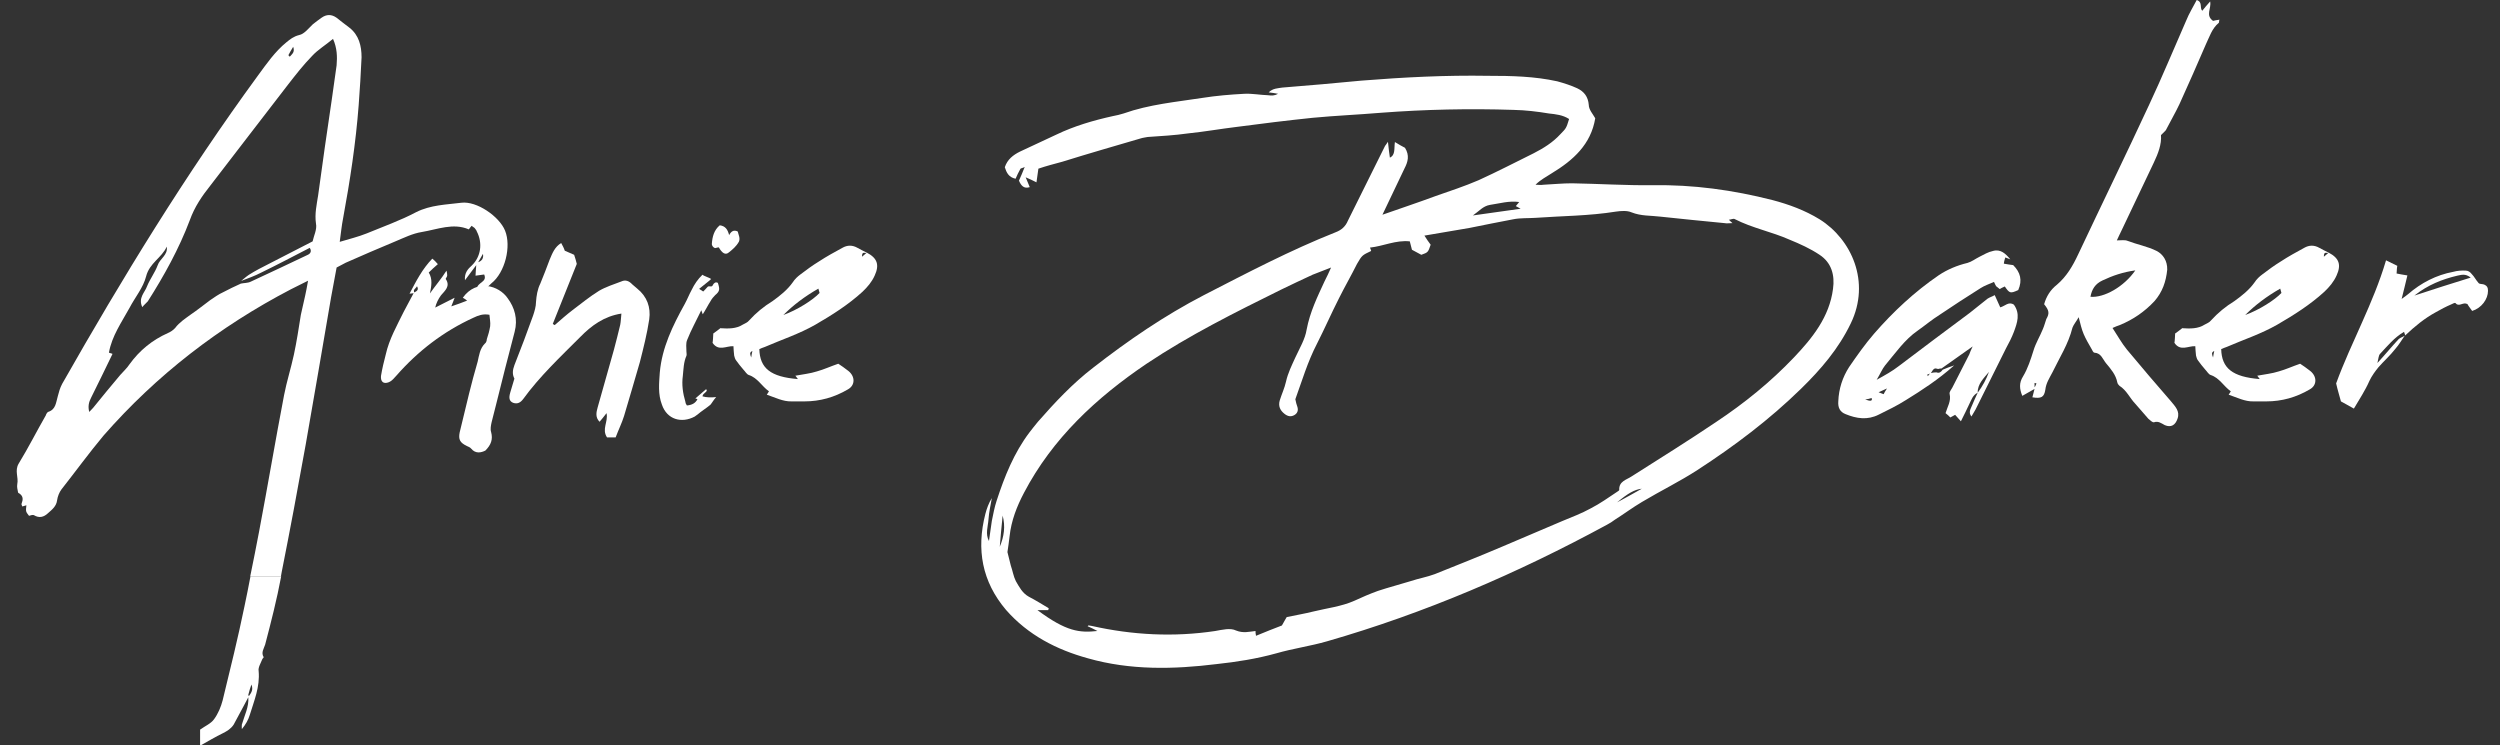 <?xml version="1.0" encoding="utf-8"?>
<!-- Generator: Adobe Illustrator 25.1.0, SVG Export Plug-In . SVG Version: 6.00 Build 0)  -->
<svg version="1.1" id="Layer_1" xmlns="http://www.w3.org/2000/svg" xmlns:xlink="http://www.w3.org/1999/xlink" x="0px" y="0px"
	 viewBox="0 0 1042 310.7" style="enable-background:new 0 0 1042 310.7;" xml:space="preserve">
<rect x="0" y="0" width="1042" height="310.7" fill="#333333" stroke="none"/>
<style type="text/css">
	.st0{fill:#FFFFFF;}
</style>
<g>
	<g>
		<path class="st0" d="M117.2,240.2h-12.8c-0.8,4.2-1.6,8.3-2.5,12.5c-2.7,13.1-5.9,26.1-9.1,39.2c-0.7,2.7-1.9,5.6-3.6,7.9
			c-1.3,1.8-3.7,2.8-5.8,4.3v6.7c3.4-1.9,6.4-3.7,9.5-5.2c1.8-0.9,3.4-1.9,4.5-3.6l4.3-8l1.8-3.4c0.3,4-1.6,7.6-2.7,11.4
			c-0.1,0.6,0,1.2,0,1.9c1.6-1.9,2.7-3.9,3.3-5.9c1.8-5.9,4.3-11.7,3.7-18.3c-0.3-1.5,0.9-3.3,1.5-4.9c0.1-0.3,0.6-0.7,0.6-0.9
			c-1.2-1.9,0.1-3.6,0.6-5.2C113,259.2,115.4,249.8,117.2,240.2z M103.7,290.2c-0.1-0.3-0.3-0.6-0.1-1c0.3-1.2,0.6-2.2,1.2-3.9
			C105.7,287.6,104.6,288.9,103.7,290.2z"/>
		<path class="st0" d="M121.2,120.6l7.2-3.6c-0.5,2.7-0.8,4.5-1.2,6.2l-1.8,8c-0.9,5.6-1.7,11-2.9,16.6s-3,11.2-4.1,16.9
			c-3.6,18.8-6.8,37.8-10.4,56.8c-1.2,6.2-2.4,12.5-3.7,18.7h12.8c0.1-0.6,0.2-1.1,0.3-1.7c3.5-17.6,6.8-35.3,10-53.1
			c3.6-20.5,7.1-41,10.6-61.5l2.3-12.4l3.8-2c6.8-3,13.7-6,20.7-8.9c3.6-1.5,7.2-3.3,11-3.9c6.6-1.1,13.1-3.9,19.6-1.1
			c0.6-0.8,0.9-1.2,1.2-1.5c0.5,0.5,0.9,0.6,1.2,0.9c0.3,0.5,0.8,0.9,0.9,1.4c2.6,5,1.7,10.6-2,14.2c-1.7,1.5-3.2,3.2-2.9,6.2
			l4.7-6.3c-0.2,2-0.2,3.2-0.3,4.4l3.6-0.5c1.5,3.3-3.2,3.3-2.9,6c1.2,0.8,2.6,0.9,3.8-0.2c0.8-0.8,1.4-1.5,2.1-2.1
			c5.7-4.5,8.4-15.4,5.7-22c-2.4-5.9-11.8-12.4-18.2-11.6c-6.3,0.8-12.8,0.9-18.8,3.9c-6.6,3.5-13.7,6-20.7,8.9
			c-3.5,1.4-7.2,2.3-11.2,3.5c0.5-3.6,0.8-6.8,1.4-9.8c2.9-15.7,5.3-31.4,6.5-47.2c0.5-6.6,0.9-13.3,1.2-19.9
			c0-4.8-1.1-9.3-5.1-12.4c-1.8-1.4-3.6-2.7-5.3-4.1c-2.1-1.5-4.2-1.5-6.3,0c-1.2,0.8-2.4,1.8-3.6,2.7c-1.8,1.7-3.6,4.1-5.7,4.5
			c-2.4,0.6-3.8,1.8-5.3,3c-4.8,3.9-8.3,9-11.9,13.9c-30,41-56.5,84.3-81.6,128.5c-0.9,1.7-1.4,3.5-1.8,5.1
			c-0.8,2.7-0.8,5.6-4.1,6.6c-0.3,0.2-0.8,0.9-0.9,1.4c-3.8,6.6-7.2,13.4-11.3,20.1c-1.8,3,0,5.7-0.6,8.6C7,203,7.3,204,7.5,205.1
			c0,0.3,0.3,0.5,0.6,0.6c1.7,1.2,1.5,2.6,0.9,4.2c-0.2,0.3,0.2,0.8,0.3,1.2l1.7-0.5c-0.3,2.6-0.3,2.6,1.1,4.4
			c0.6-0.2,1.5-0.5,2-0.3c2.3,1.4,4.2,0.8,5.9-0.8c1.7-1.5,3.5-2.9,3.8-5.4c0.2-1.5,0.9-3.3,1.8-4.5c5.9-7.5,11.5-15.2,17.6-22.5
			C65.2,156.4,91.3,136.2,121.2,120.6z M199.3,109.3c0.6-1.2,1.4-2.3,2-3.5C201.6,107.5,201,108.7,199.3,109.3z M122.2,19.5
			c0.8,2.3-0.5,3-1.2,3.9c-0.2,0.2-0.3,0.2-0.3,0.2c-0.2-0.2-0.2-0.3-0.5-0.6C120.7,22,121.3,21,122.2,19.5z M37.2,171.7
			c-0.6-2.3-0.2-4.1,0.8-6c3-6,6-12.2,8.9-18.2c-0.6-0.3-1.1-0.3-1.5-0.5c1.2-6.9,5.3-12.7,8.6-18.7c2.3-4.4,5.7-8.4,6.9-13.1
			c1.4-5.6,6.5-7.7,8.6-12.4c0.6,3.5-2.9,5-3.8,7.8c-1.1,3-3.2,5.7-4.4,8.7c-0.9,2.6-3.8,4.8-2,8.7c0.9-1.1,1.7-1.7,2.3-2.4
			c6.8-10.7,13-21.9,17.5-33.8c2-5.6,5.1-10.1,8.6-14.5c10.7-14,21.6-28,32.4-42.1c3.2-4.1,6.3-8.1,10-11.9c2.4-2.6,5.6-4.5,8.7-7.1
			c1.7,3.8,1.8,7.4,1.5,11l-2,14.2c-2,13.4-3.9,26.7-5.7,40c-0.6,3.9-1.5,7.7-0.9,11.8c0.5,2.4-0.9,5-1.4,7.4l-17.9,9.2
			c-3,1.5-5.9,3-8.6,4.7c-1.2,0.8-2.3,1.8-3.3,2.6c2.9-1.1,5.7-2.1,8.4-3.5c6.8-3.3,13.4-6.8,20.2-10.3c0.8,1.2,0.5,2.3-0.8,2.9
			c-8,3.8-15.8,7.5-23.8,11.2c-1.2,0.6-2.7,0.5-4.1,0.8c-2.6,1.2-5,2.3-7.4,3.6c-2,0.9-3.6,2.1-5.4,3.3c-2.7,2-5.3,4.1-8.1,6
			c-2.3,1.7-4.7,3.2-6.5,5.6c-0.8,0.9-2,1.7-3,2.1c-6.5,2.9-11.8,7.2-16,13c-1.1,1.7-2.6,3-3.9,4.5c-3.8,4.5-7.5,9-11.3,13.7
			L37.2,171.7z"/>
	</g>
	<path class="st0" d="M214.5,138.3c-2.7,10.3-5.3,20.4-7.8,30.6l-1.8,7.1c-0.3,1.4-0.6,2.9-0.2,4.1c0.8,3,0,5.3-2.4,7.7
		c-1.8,0.9-4.1,1.4-5.9-0.8c-0.5-0.6-1.2-0.8-1.8-1.1c-2.9-1.4-3.6-2.7-3-5.7l3.9-16.1c1.1-4.5,2.3-8.9,3.6-13.4
		c0.6-2.6,0.9-5.4,3-7.5c0.5-0.3,0.8-1.2,0.8-1.8c0.6-1.7,1.1-3.6,1.4-5.4c0.2-1.7-0.2-3.2-0.3-4.8c-2.7-0.5-4.7,0.3-6.6,1.2
		c-12.5,5.7-23.2,13.9-32.3,24.3c-0.8,0.9-1.8,2.1-3,2.6c-2.3,0.9-3.5-0.2-3.3-2.6c0.5-3,1.2-6,2-9c1.4-6.3,4.7-12.1,7.5-17.8
		l4.1-7.7c-0.3,0-0.9,0.2-1.7,0.2c2.7-5.1,5.3-10.3,9.5-14.6c0.9,0.8,1.4,1.2,2.3,2.3c-1.4,1.2-2.6,2.3-3.8,3.5
		c1.7,2.7,1.1,5.7,0.5,8.7c2.3-3.3,4.7-6,6.9-9.5c0.2,0.6,0.3,1.4,0.3,2s-0.8,1.4-0.6,1.5c2,3-0.3,4.8-2,6.8c-1.1,1.5-2,3.3-2.4,5.1
		l8.1-4.1c-0.6,1.7-0.9,2.3-1.4,3.6c2.3-0.8,4.4-1.5,6.6-2.4c-0.8-0.6-1.2-0.9-1.8-1.2c5.7-8,15.1-5.1,18.7,0.2
		C214.5,128.2,215.9,133,214.5,138.3z M173.8,119.3c-0.3,0.6-0.8,0.9-1.2,1.5c-0.2,0.3,0,0.6,0,1.1
		C173.7,121.4,174.7,120.8,173.8,119.3z"/>
	<path class="st0" d="M252.8,172.2c-1.1,1.4-2,2.6-2.9,3.6c-1.8-1.8-1.4-3.9-0.8-6l6.8-24.1c0.9-3.5,1.8-6.8,2.6-10.3
		c0.3-1.5,0.3-3,0.5-4.7c-7.2,1.1-12.5,5-17.2,9.8c-8.3,8.3-16.9,16.4-23.8,25.9c-1.1,1.4-2.3,2.1-4.1,1.5c-1.5-0.6-2-1.8-1.2-4.4
		c0.5-1.8,1.1-3.8,1.7-5.7c-0.9-1.7-0.8-3.5,0-5.6c2.7-6.8,5.3-13.7,7.8-20.7c0.6-1.8,1.2-3.8,1.2-5.6c0.2-2.7,0.6-5.3,1.8-7.7
		c1.4-3.3,2.6-6.6,3.9-10c1.1-2.6,2.1-5.3,4.8-6.9c0.6,1.1,1.1,2,1.5,3.2c1.2,0.5,2.6,1.1,3.9,1.7c0.5,1.4,0.8,2.6,1.1,3.8l-10,25
		c0.2,0.2,0.5,0.3,0.8,0.5c2.4-2.1,5-4.4,7.5-6.3c3.6-2.7,7.1-5.6,11-8c2.9-1.7,6.2-2.7,9.3-3.9c1.7-0.8,3.2-0.2,4.5,1.2
		c0.6,0.6,1.5,1.2,2.1,1.8c4.1,3.3,5.7,7.8,5,12.8c-0.9,6-2.4,11.9-3.9,17.8c-2.1,7.5-4.4,14.9-6.6,22.5c-0.9,2.9-2.3,5.7-3.5,8.9
		H253C250.7,178.8,253.6,175.8,252.8,172.2z"/>
	<path class="st0" d="M275.9,168.7c-1.7-4.4-1.2-8.9-0.9-13.4c0.9-10.4,5.4-19.6,10.4-28.6c1.1-2,1.8-3.9,2.9-5.9
		c1.1-2.3,2.6-4.5,4.5-6.3c0.6,0.6,2.9,1.2,3.6,1.8c-1.5,1.4-3,2.4-5,4.1l1.7,1.1c0.6-0.6,1.2-1.2,1.7-1.8c0.6-0.9,2,0.3,2.3-0.9
		c0.5-0.9,1.2-1.4,2.1-0.9c0.9,2.7,0.8,3.5-1.1,5.1c-0.8,0.8-1.4,1.5-2,2.6c-1.1,1.7-2,3.6-3.2,5.4l-0.6-1.7
		c-2.1,4.4-4.2,8.1-5.9,12.4c-0.6,1.4-0.3,3.2-0.3,4.8c0,0.6,0.2,1.4,0,1.8c-1.2,2.7-1.2,5.6-1.5,8.4c-0.5,3.6,0,7.2,1.1,10.9
		c0,0.5,0.3,0.9,0.6,1.4c2.1-0.2,3.5-0.9,4.4-2.6c-0.5-0.3-0.9-0.3-0.9-0.3l4.5-3.9c1.1,1.1-1.4,1.5-1.5,3c1.7,0.5,3.6,0.5,5.7,0.3
		c-1.1,1.2-1.7,2.4-2.4,3.2c-1.8,1.5-3.8,2.7-5.4,4.1c-0.5,0.3-0.8,0.6-1.1,0.8C284,176.6,278,174.8,275.9,168.7z M299.6,103.1
		c-0.8,0-1.5,0.5-1.8,0.2c-0.6-0.2-1.2-1.1-1.1-1.7c0.2-2.9,0.9-5.7,3.3-7.7c2.3,0.3,3.3,1.7,3.9,4.1c0.9-1.7,2-2.3,3.6-1.5
		c0.3,1.4,1.1,2.7,0.5,4.2c-1.1,2-2.7,3.3-4.2,4.5C302.3,106.5,300.9,105.4,299.6,103.1z"/>
	<path class="st0" d="M319.6,164.5c0.3-0.5,0.6-0.8,0.9-1.4c-3-2.1-4.7-5.6-8.4-6.8c-0.9-0.3-1.5-1.5-2.3-2.3
		c-1.1-1.2-2.1-2.6-3-3.8c-0.5-0.6-0.6-1.4-0.8-2c-0.2-1.4-0.2-2.6-0.3-3.9c-2.9-0.2-6.2,2.3-8.7-1.4c0.2-1.1,0.2-2.4,0.3-3.9
		c1.1-0.8,2.1-1.5,3.2-2.4l-0.2,0.2c3.2,0.2,6.5,0.3,9.3-1.5c0.9-0.5,2-0.9,2.6-1.7c2.9-3.2,6.2-5.9,9.8-8.1
		c3.2-2.3,6.2-4.7,8.4-7.8c0.9-1.4,2-2.4,3.2-3.3c2.6-2,5.1-3.8,7.7-5.4c3.2-2.1,6.5-3.9,9.8-5.7c2.1-1.2,4.2-1.2,6.3,0
		c1.4,0.8,2.7,1.4,3.9,2c-0.6,0.5-2.1-0.9-2,1.7l2-1.7c4.4,2.3,5.3,5.1,3.3,9.5c-1.2,2.7-3,4.8-5.1,6.8c-5.9,5.4-12.7,9.7-19.6,13.7
		c-6.8,3.9-14.2,6.3-21.1,9.3c-0.8,0.3-1.7,0.6-2.3,0.9c0.2,8,4.7,11.6,16.1,12.5c-0.5-0.5-0.6-0.9-1.1-1.4c3.2-0.6,6.2-0.9,9-1.8
		c2.9-0.8,5.7-2.1,8.9-3.2c1.2,0.8,2.7,1.8,4.2,3c2.9,2.3,2.9,6-0.2,7.7c-5.6,3.3-11.6,5-18.1,5h-5.4
		C326.4,167.4,323.1,165.7,319.6,164.5z M313.6,146.3c-1.4,0.6-0.9,1.5-0.5,2.7C313.3,147.8,313.4,147,313.6,146.3z M341.6,122.1
		l-0.5-1.8c-5.6,3.2-10.4,6.8-14.6,11C332.3,129.2,338.9,125,341.6,122.1z"/>
	<path class="st0" d="M453.5,274.4c-13.1-3.6-25-9.7-34.2-20.2c-10-11.8-12.4-25.2-8.6-40c0.6-2.3,1.4-4.5,2.7-6.6
		c-0.5,2.9-1.2,5.9-1.4,8.9c-0.2,3-1.4,6,0.2,9l1.2-8.4c0.6-2.9,1.1-5.7,2-8.4c3.3-10.1,7.2-19.9,13.7-28.5c1.2-1.5,2.3-3,3.5-4.4
		c7.1-8.1,14.5-16,23.1-22.6c14.5-11.3,29.7-21.7,46.1-30.2c18.1-9.3,36-18.7,54.9-26.2c2.4-0.9,4.1-2.4,5.1-4.8l15.5-31.2
		c0.2-0.3,0.5-0.6,1.2-1.7c0.3,2.7,0.5,4.7,0.8,6.6c2.4-1.1,1.7-3.9,2.1-6.5c1.8,1.1,3,1.8,4.2,2.4c2,3.2,1.2,5.9-0.2,8.6
		c-3,6.3-6,12.5-9.2,19.3c7.7-2.7,14.9-5.1,22.2-7.8c6-2.1,12.1-4.1,17.9-6.6c7.7-3.5,15.2-7.4,22.9-11.2c4.1-2.1,8-4.5,11.2-8
		c2.3-2.4,2.4-2.3,3.6-6.3c-2.6-1.7-5.6-2-8.4-2.3c-4.8-0.8-9.8-1.4-14.8-1.5c-18.4-0.6-36.8-0.2-55.2,1.2c-9.5,0.8-19,1.2-28.5,2.1
		c-10.6,1.1-21.1,2.4-31.7,3.8c-6.6,0.8-13.4,2-20.2,2.7c-5.6,0.8-11.2,1.1-16.9,1.5c-0.9,0.2-2,0.3-2.9,0.6
		c-10.9,3.2-21.7,6.3-32.6,9.7c-3.3,0.9-6.8,1.8-10,2.9L432,76c-1.5-0.8-2.9-1.4-4.5-2.1c0.6,1.5,1.1,2.7,1.7,4.1
		c-2.4,0.8-3.6-0.6-4.5-2.7c0.8-1.7,1.5-3.5,2.4-5.7c-0.9,0.5-1.7,0.5-1.8,0.8c-0.8,1.4-1.4,2.7-2,4.1c-2.9-0.6-3.8-2.6-4.5-4.8
		c1.1-3.3,3.5-5.1,6.3-6.5l15.2-7.1c7.5-3.6,15.4-5.9,23.5-7.7c1.5-0.3,3-0.6,4.5-1.1c10.7-3.8,21.9-4.8,32.9-6.5
		c5.7-0.9,11.6-1.4,17.3-1.7c3.3-0.2,6.8,0.5,10.1,0.6c1.4,0.2,2.7,0.2,4.1-0.6c-1.2-0.2-2.6-0.5-3.9-0.6c1.7-1.7,3.8-1.7,5.7-2
		c11-0.9,22-1.8,33-2.9c17.6-1.4,35.1-2.3,52.8-2c9.7,0,19.3,0.2,28.8,2.3c2.9,0.8,5.7,1.7,8.3,2.9c2.9,1.4,4.5,3.5,4.8,6.9
		c0,2,1.7,3.8,2.7,5.6c-1.8,10.9-9.2,17.5-18.1,22.9c-2.3,1.5-4.7,2.7-6.8,4.8c1.2,0,2.3,0.2,3.3,0c4.1-0.2,8-0.6,11.9-0.6
		c11.2,0.2,22.3,0.9,33.5,0.8c17-0.3,33.6,2,50.1,6.2c6.8,1.8,13.4,4.2,19.6,8c13.3,8.3,21.4,26.1,13,43.4
		c-5.1,10.6-12.5,19.2-20.8,27.3c-13.1,12.8-27.7,23.8-43.1,33.8c-7.4,4.8-15.4,8.7-23.1,13.3c-3.9,2.3-7.5,5-11.3,7.4
		c-1.1,0.8-2.1,1.5-3.3,2.1c-37.2,20.2-76,36.9-116.7,48.6c-6.9,2-14.2,3-21.1,5c-8.3,2.3-16.6,3.6-25,4.5
		C489.2,279,471.1,279.4,453.5,274.4z M417.9,214.9c-0.5,4.4-0.8,8.7-1.2,13C418.5,223.6,419.1,219.4,417.9,214.9z M534.3,260.7
		c0.9-1.5,1.4-2.6,2-3.5c3.8-0.8,7.4-1.4,11-2.3c5.7-1.4,11.8-2.1,17.2-4.5c3.2-1.5,6.5-2.9,9.8-4.1c4.5-1.5,9.2-2.7,13.7-4.1
		c3.3-1.1,6.8-1.7,10-2.9c9.5-3.8,18.8-7.5,28.2-11.5c8.3-3.5,16.6-7.1,24.9-10.6c4.1-1.7,8.1-3.2,11.9-5.3c3.9-2,7.4-4.5,11-6.9
		c0.5-0.3,0.9-0.6,0.9-0.8c-0.2-3.6,3-4.2,5.1-5.6c11.8-7.5,23.7-14.9,35.4-22.8c11.6-7.7,22.6-16.6,32.3-26.8
		c7.7-8.1,14.8-16.9,16.3-28.6c0.8-5.7-0.6-10.9-5.6-14.2c-3.9-2.6-8.1-4.5-12.5-6.3c-7.4-3.3-15.5-4.8-22.9-8.6
		c-0.5-0.3-1.5,0.2-2.4,0.3c0.6,0.6,0.9,0.9,1.5,1.4c-1.5,0-2.4,0.2-3.3,0c-8.9-0.9-17.8-1.7-26.7-2.7c-4.1-0.5-8.1-0.2-12.1-1.8
		c-1.8-0.8-4.4-0.6-6.5-0.3C662.3,90,651,90,639.9,90.8c-3,0.2-6.2,0-9.2,0.6c-6,1.1-12.1,2.4-18.2,3.6l-18.8,3.2
		c0.9,1.5,1.8,2.7,2.6,3.8c-1.1,3.2-1.1,3.2-3.9,4.2l-3.9-2.1c-0.3-1.1-0.5-2.1-0.9-3.5c-5.9-0.6-11,2-16.6,2.6
		c0.2,0.3,0.3,0.8,0.5,1.4c-3.8,1.8-3.8,1.8-5.9,5.4c-2.4,4.8-5.1,9.5-7.5,14.3c-3.2,6.3-6,12.7-9.2,19c-3.9,7.5-6.3,15.7-9,23.1
		c0.3,1.4,0.5,2.3,0.8,3c0.6,1.7,0,2.9-1.2,3.6c-1.4,0.8-2.7,0.6-4.1-0.5c-1.8-1.4-2.7-3.2-2-5.6c0.8-2.6,2-5.1,2.6-7.8
		c0.8-3.6,2.4-6.8,3.9-10.1c1.8-3.9,4.1-7.7,4.7-11.6c1.4-7.4,4.5-13.7,7.5-20.2c0.9-1.8,1.8-3.6,2.7-5.7c-2.9,1.2-5.3,2-7.7,3
		c-4.4,2-8.7,4.1-13.1,6.2c-19.2,9.5-38.3,19-56.1,30.9c-21,14.2-39.2,31.1-51.1,53.8c-3,5.7-5.3,11.6-6,18.1
		c-0.3,2.4-0.6,4.8-0.9,6.6c0.6,2.1,0.9,3.9,1.4,5.6c0.8,2.3,1.1,4.5,2.1,6.5c1.4,2.4,2.7,5,5.4,6.5c2.9,1.5,5.6,3.2,8.3,4.8
		c0,0.3-0.2,0.6-0.2,0.8h-4.5c12.1,9,17.6,9.5,25,8.7c-1.5-0.8-2.7-1.4-4.1-2c0.3-0.2,0.5-0.5,0.6-0.3c0.5,0,0.8,0.2,1.2,0.2
		c17,3.8,34.1,4.7,51.4,2.1c2.9-0.5,6.3-1.4,8.7-0.2c3,1.2,5.4,0.5,8.1,0.2c0,0.6,0,0.9,0.2,2C527.4,263.4,531.1,261.9,534.3,260.7z
		 M633.8,87l-2-1.1l1.4-1.7c-4.2-0.6-8.1,0.6-12.2,1.2c-2.9,0.5-4.5,2.6-7.1,4.4L633.8,87z M684.3,203.7c-3,0.3-5.9,2-10.3,5.7
		C678,207.2,681.2,205.5,684.3,203.7z"/>
	<path class="st0" d="M785.7,152.3c-1.2,1.5-2,3.5-3.5,6c3.6-2,6.5-3.6,9.2-5.7c9.8-7.4,19.6-14.8,29.6-22.2l7.4-5.9
		c0.9-0.6,2-0.9,3-1.5l2.3,5.1c2-0.5,3.5-2.6,5.7-1.1c2.7,3.8,1.4,7.5,0,11.3c-0.9,2.4-2.1,4.7-3.3,6.9l-12.7,25.5
		c-0.5,0.9-1.1,1.8-1.7,2.9c-1.4-1.7-0.3-3.2,0.2-4.5c0.8-1.8,1.5-3.6,2.4-5.4c2-2.7,3.6-5.6,4.7-8.7c-2.1,2.6-4.8,5-4.7,8.7
		c-2,0.9-2.6,2.9-3.5,4.7c-1.1,2.3-2.1,4.5-3.5,7.2l-2.4-2.7c-0.5,0.3-1.1,0.6-2,1.1c-0.6-0.6-1.2-1.2-2-1.8c0.8-2.7,2.4-5,1.7-8
		c-0.2-0.8,0.6-1.7,1.1-2.6l7.1-13.9c0.3-0.8,0.6-1.7,1.4-3.3l-13,9.2c-0.5,0-0.9,0-1.4,0.2c-1.5-0.5-1.8-0.3-3,1.7
		c0.6-0.2,1.5-0.3,2.3-0.3c1.2,0.5,2-0.2,2.6-1.1c1.4-0.6,2.7-1.1,4.8-1.8c-6.6,5.9-13.4,10.3-20.2,14.5c-3.6,2.3-7.4,4.1-11.2,6
		c-4.7,2.4-9.3,1.7-13.9-0.2c-2.3-0.9-3.2-2.7-3-5.3c0.2-5.3,1.8-10.1,4.5-14.3c3.3-4.8,6.6-9.5,10.4-13.9c8-9.2,16.9-17.5,27-24.4
		c3.6-2.4,7.7-4.1,11.9-5.1c1.8-0.5,3.3-1.7,5.1-2.6s3.6-2,5.6-2.4c3.2-0.9,5.3,1.2,7.2,3.5c-0.6-0.2-1.2-0.5-2.1-0.8
		c-0.2,0.8-0.5,1.5-0.6,2.6c1.4,0.2,2.7,0.5,3.9,0.6c3,3,3.9,6.3,2.1,10.4c-3.3,1.5-3.6,1.4-5.6-1.5c-0.6,0.3-1.4,0.6-2.1,1.1
		c-0.5-0.5-1.1-0.8-1.5-1.2c-0.3-0.5-0.5-0.9-0.9-1.8c-2,0.9-3.9,1.5-5.6,2.6c-5.7,3.6-11.6,7.4-17.2,11.2c-3.2,2-6,4.4-9,6.5
		C793.8,141.6,790,147.2,785.7,152.3z M780.1,165.9c-0.9,0.3-1.8,0.5-2.7,0.6C779.8,167.4,780.5,167.1,780.1,165.9z M783,163.5
		c0.9,0.3,1.5,0.6,2.1,0.8c0.3-0.6,0.6-1.2,1.4-2.4L783,163.5z M803.2,156.2c0.2,0.2,0.3,0.3,0.3,0.6l0.9-1.1L803.2,156.2z"/>
	<path class="st0" d="M924.8,9.5c-2.9,2.4-3.9,5.9-5.4,9c-3.6,8.3-7.2,16.6-11,24.9c-1.7,3.6-3.8,7.2-5.7,10.9c-0.5,0.6-1.2,1.2-2,2
		c0.3,3.9-1.2,7.7-3,11.5l-13.6,28.6c-0.6,1.1-1.1,2.4-1.8,3.8c1.8,0,3.3-0.3,4.5,0.2c3.9,1.5,8.3,2.3,12.1,4.2
		c2.7,1.4,4.5,4.2,4.4,7.8c-0.5,5-2,9.3-5.3,13.1c-4.1,4.4-8.9,7.7-14.5,10c-0.9,0.3-1.7,0.6-3,1.2c2.1,3.2,3.8,6.3,6,9
		c6,7.2,12.2,14.5,18.4,21.6c1.7,2.1,3.8,4.1,2.7,7.2c-0.9,2.7-2.7,3.8-5.3,2.7c-1.5-0.8-2.7-1.8-4.5-1.2c-0.6,0.2-1.7-0.9-2.4-1.5
		c-1.8-2-3.5-4.1-5.4-6.2c-2.3-2.4-3.6-5.6-6.6-7.5c-0.3-0.3-0.8-0.8-0.9-1.4c-0.6-3.2-2.7-5.6-4.7-8c-1.4-1.7-2-4.2-4.8-4.4
		c-0.5,0-0.9-0.9-1.2-1.5c-1.2-2.1-2.4-4.1-3.3-6.2c-0.9-2.1-1.4-4.4-2.1-7.1c-0.9,1.7-2.1,3-2.6,4.4c-1.7,6.8-5.4,12.5-8.4,18.7
		c-1.2,2.3-2.6,4.4-2.9,7.1c-0.5,3.2-1.7,3.8-5.4,3.2l0.9-3.5l-5.1,2.9c-1.2-2.9-1.4-5.4,0.3-8.1c2-3.3,3.2-7.1,4.4-10.9
		c0.9-3,2.7-5.9,3.9-8.9c0.6-1.4,0.9-2.7,1.4-4.1c1.4-2.4,1.2-3.6-0.9-6.2c0.9-3.2,2.6-6,5.3-8.1c4.1-3.5,6.6-7.8,8.9-12.7
		c9.8-20.8,19.9-41.5,29.6-62.4c5.4-11.5,10.3-23.4,15.4-35c1.2-3,2.9-5.7,4.4-8.6c2.6,0.9,1.1,3.2,2.3,4.5c0.9-1.2,2-2.4,3.3-3.9
		c0.6,3-2.1,5.7,1.2,8.1c0.6-0.2,1.5-0.3,2.7-0.5C924.8,8.7,925,9.3,924.8,9.5z M848.8,159.8c-0.3,0-0.5-0.2-0.8-0.2v1.8
		C848.4,161,848.5,160.4,848.8,159.8z M876.3,116.9c-3,1.4-4.4,3.6-5,6.8c5.7,0.5,14-4.2,18.7-11
		C884.9,113.4,880.5,114.9,876.3,116.9z"/>
	<path class="st0" d="M928.9,164.5c0.3-0.5,0.6-0.8,0.9-1.4c-3-2.1-4.7-5.6-8.4-6.8c-0.9-0.3-1.5-1.5-2.3-2.3
		c-1.1-1.2-2.1-2.6-3-3.8c-0.5-0.6-0.6-1.4-0.8-2c-0.2-1.4-0.2-2.6-0.3-3.9c-2.9-0.2-6.2,2.3-8.7-1.4c0.2-1.1,0.2-2.4,0.3-3.9
		c1.1-0.8,2.1-1.5,3.2-2.4l-0.2,0.2c3.2,0.2,6.5,0.3,9.3-1.5c0.9-0.5,2-0.9,2.6-1.7c2.9-3.2,6.2-5.9,9.8-8.1
		c3.2-2.3,6.2-4.7,8.4-7.8c0.9-1.4,2-2.4,3.2-3.3c2.6-2,5.1-3.8,7.7-5.4c3.2-2.1,6.5-3.9,9.8-5.7c2.1-1.2,4.2-1.2,6.3,0
		c1.4,0.8,2.7,1.4,3.9,2c-0.6,0.5-2.1-0.9-2,1.7l2-1.7c4.4,2.3,5.3,5.1,3.3,9.5c-1.2,2.7-3,4.8-5.1,6.8c-5.9,5.4-12.7,9.7-19.6,13.7
		c-6.8,3.9-14.2,6.3-21.1,9.3c-0.8,0.3-1.7,0.6-2.3,0.9c0.2,8,4.7,11.6,16.1,12.5c-0.5-0.5-0.6-0.9-1.1-1.4c3.2-0.6,6.2-0.9,9-1.8
		c2.9-0.8,5.7-2.1,8.9-3.2c1.2,0.8,2.7,1.8,4.2,3c2.9,2.3,2.9,6-0.2,7.7c-5.6,3.3-11.6,5-18.1,5h-5.4
		C935.7,167.4,932.4,165.7,928.9,164.5z M922.9,146.3c-1.4,0.6-0.9,1.5-0.5,2.7C922.6,147.8,922.7,147,922.9,146.3z M950.9,122.1
		l-0.5-1.8c-5.6,3.2-10.4,6.8-14.6,11C941.6,129.2,948.2,125,950.9,122.1z"/>
	<path class="st0" d="M1037,121.2c0,3.5-2.7,7.2-6.6,8.4c-0.6-0.9-1.4-1.8-2-2.9c-0.3,0-0.5-0.2-0.8-0.2c-1.4-0.2-2.9,1.4-4.2-0.2
		c-0.2-0.2-1.2,0.3-1.8,0.6c-2.1,0.9-4.2,2-6.3,3.2c-4.8,2.6-8.9,6-12.8,9.7v-0.2c-1.4,2-2.6,4.1-4.2,5.9c-2.1,2.7-4.7,5-6.9,7.5
		c-1.5,1.8-2.9,3.8-3.8,5.7c-1.8,4.1-4.2,7.7-6.5,11.6l-5.4-3c-0.6-2.3-1.4-4.8-2-7.5c6.3-17.2,15.5-33.3,20.8-51.3l4.7,2.3
		c-0.2,0.9-0.2,2-0.3,3.2c1.4,0.3,2.7,0.5,4.5,0.8c-0.8,3.3-1.5,6.3-2.4,9.8c1.1-0.8,2-1.4,2.7-2c5.4-4.7,11.8-8,18.8-9.3
		c1.8-0.5,3.6-0.6,5.3-0.5c0.9,0,1.8,0.6,2.4,1.4c1.1,1.1,1.8,2.6,2.9,3.8c0.5,0.5,1.5,0.3,2.3,0.6
		C1036.6,119.1,1037,119.9,1037,121.2z M1002.5,139.8c-0.2-0.5-0.3-0.8-0.5-1.5c-4.1,2.4-6.9,5.9-10,9.2c-0.6,0.6-0.6,1.8-1.1,3.8
		c3.5-3.8,6-6.9,8.9-10C1000.5,140.7,1001.6,140.4,1002.5,139.8z M1029.8,115.7c-2.3-1.8-3.9-1.1-5.6-0.8
		c-6.3,1.5-12.2,3.8-17.9,8.3C1014.4,120.5,1021.8,118.2,1029.8,115.7z"/>
</g>
</svg>
